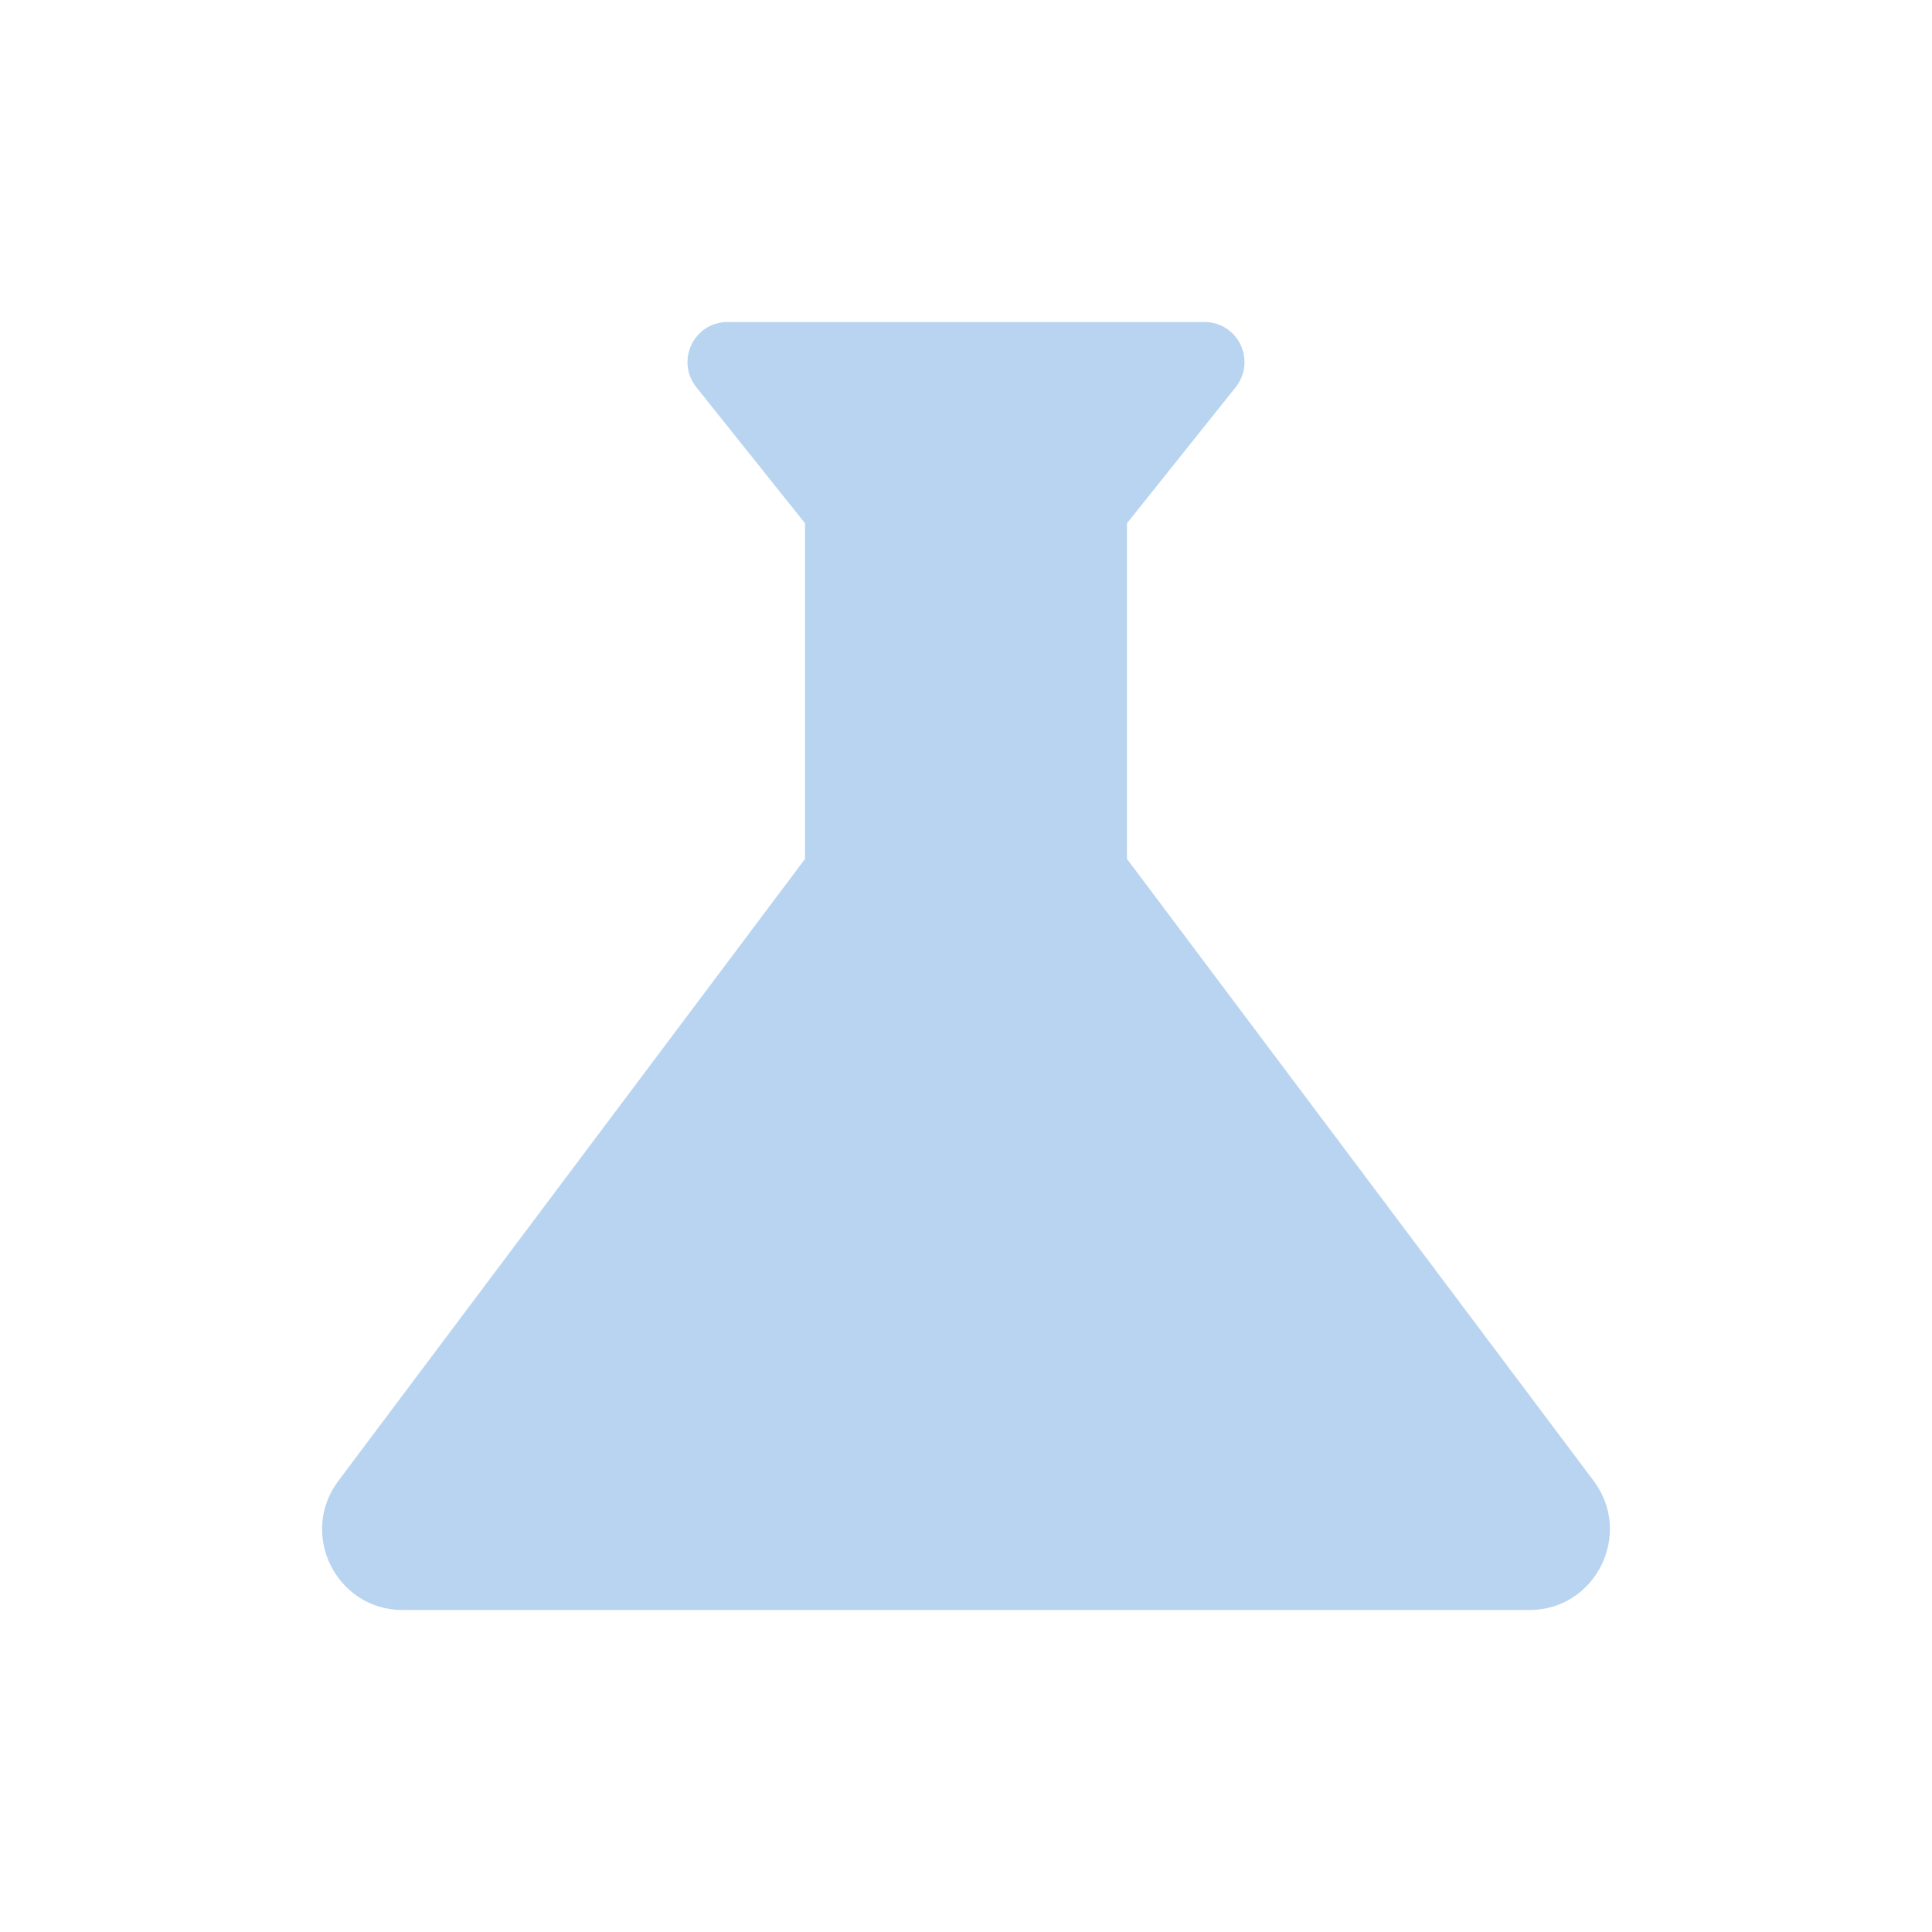 <svg xmlns="http://www.w3.org/2000/svg" enable-background="new 0 0 24 24" height="24" viewBox="0 0 24 24" width="24"><g></g><g><path fill="#B9D4F0" d="M19.8,18.4L14,10.67V6.5l1.35-1.69C15.61,4.48,15.38,4,14.96,4H9.04C8.62,4,8.39,4.48,8.65,4.81L10,6.5v4.17L4.2,18.4 C3.71,19.06,4.18,20,5,20h14C19.82,20,20.29,19.06,19.8,18.4z"/></g></svg>